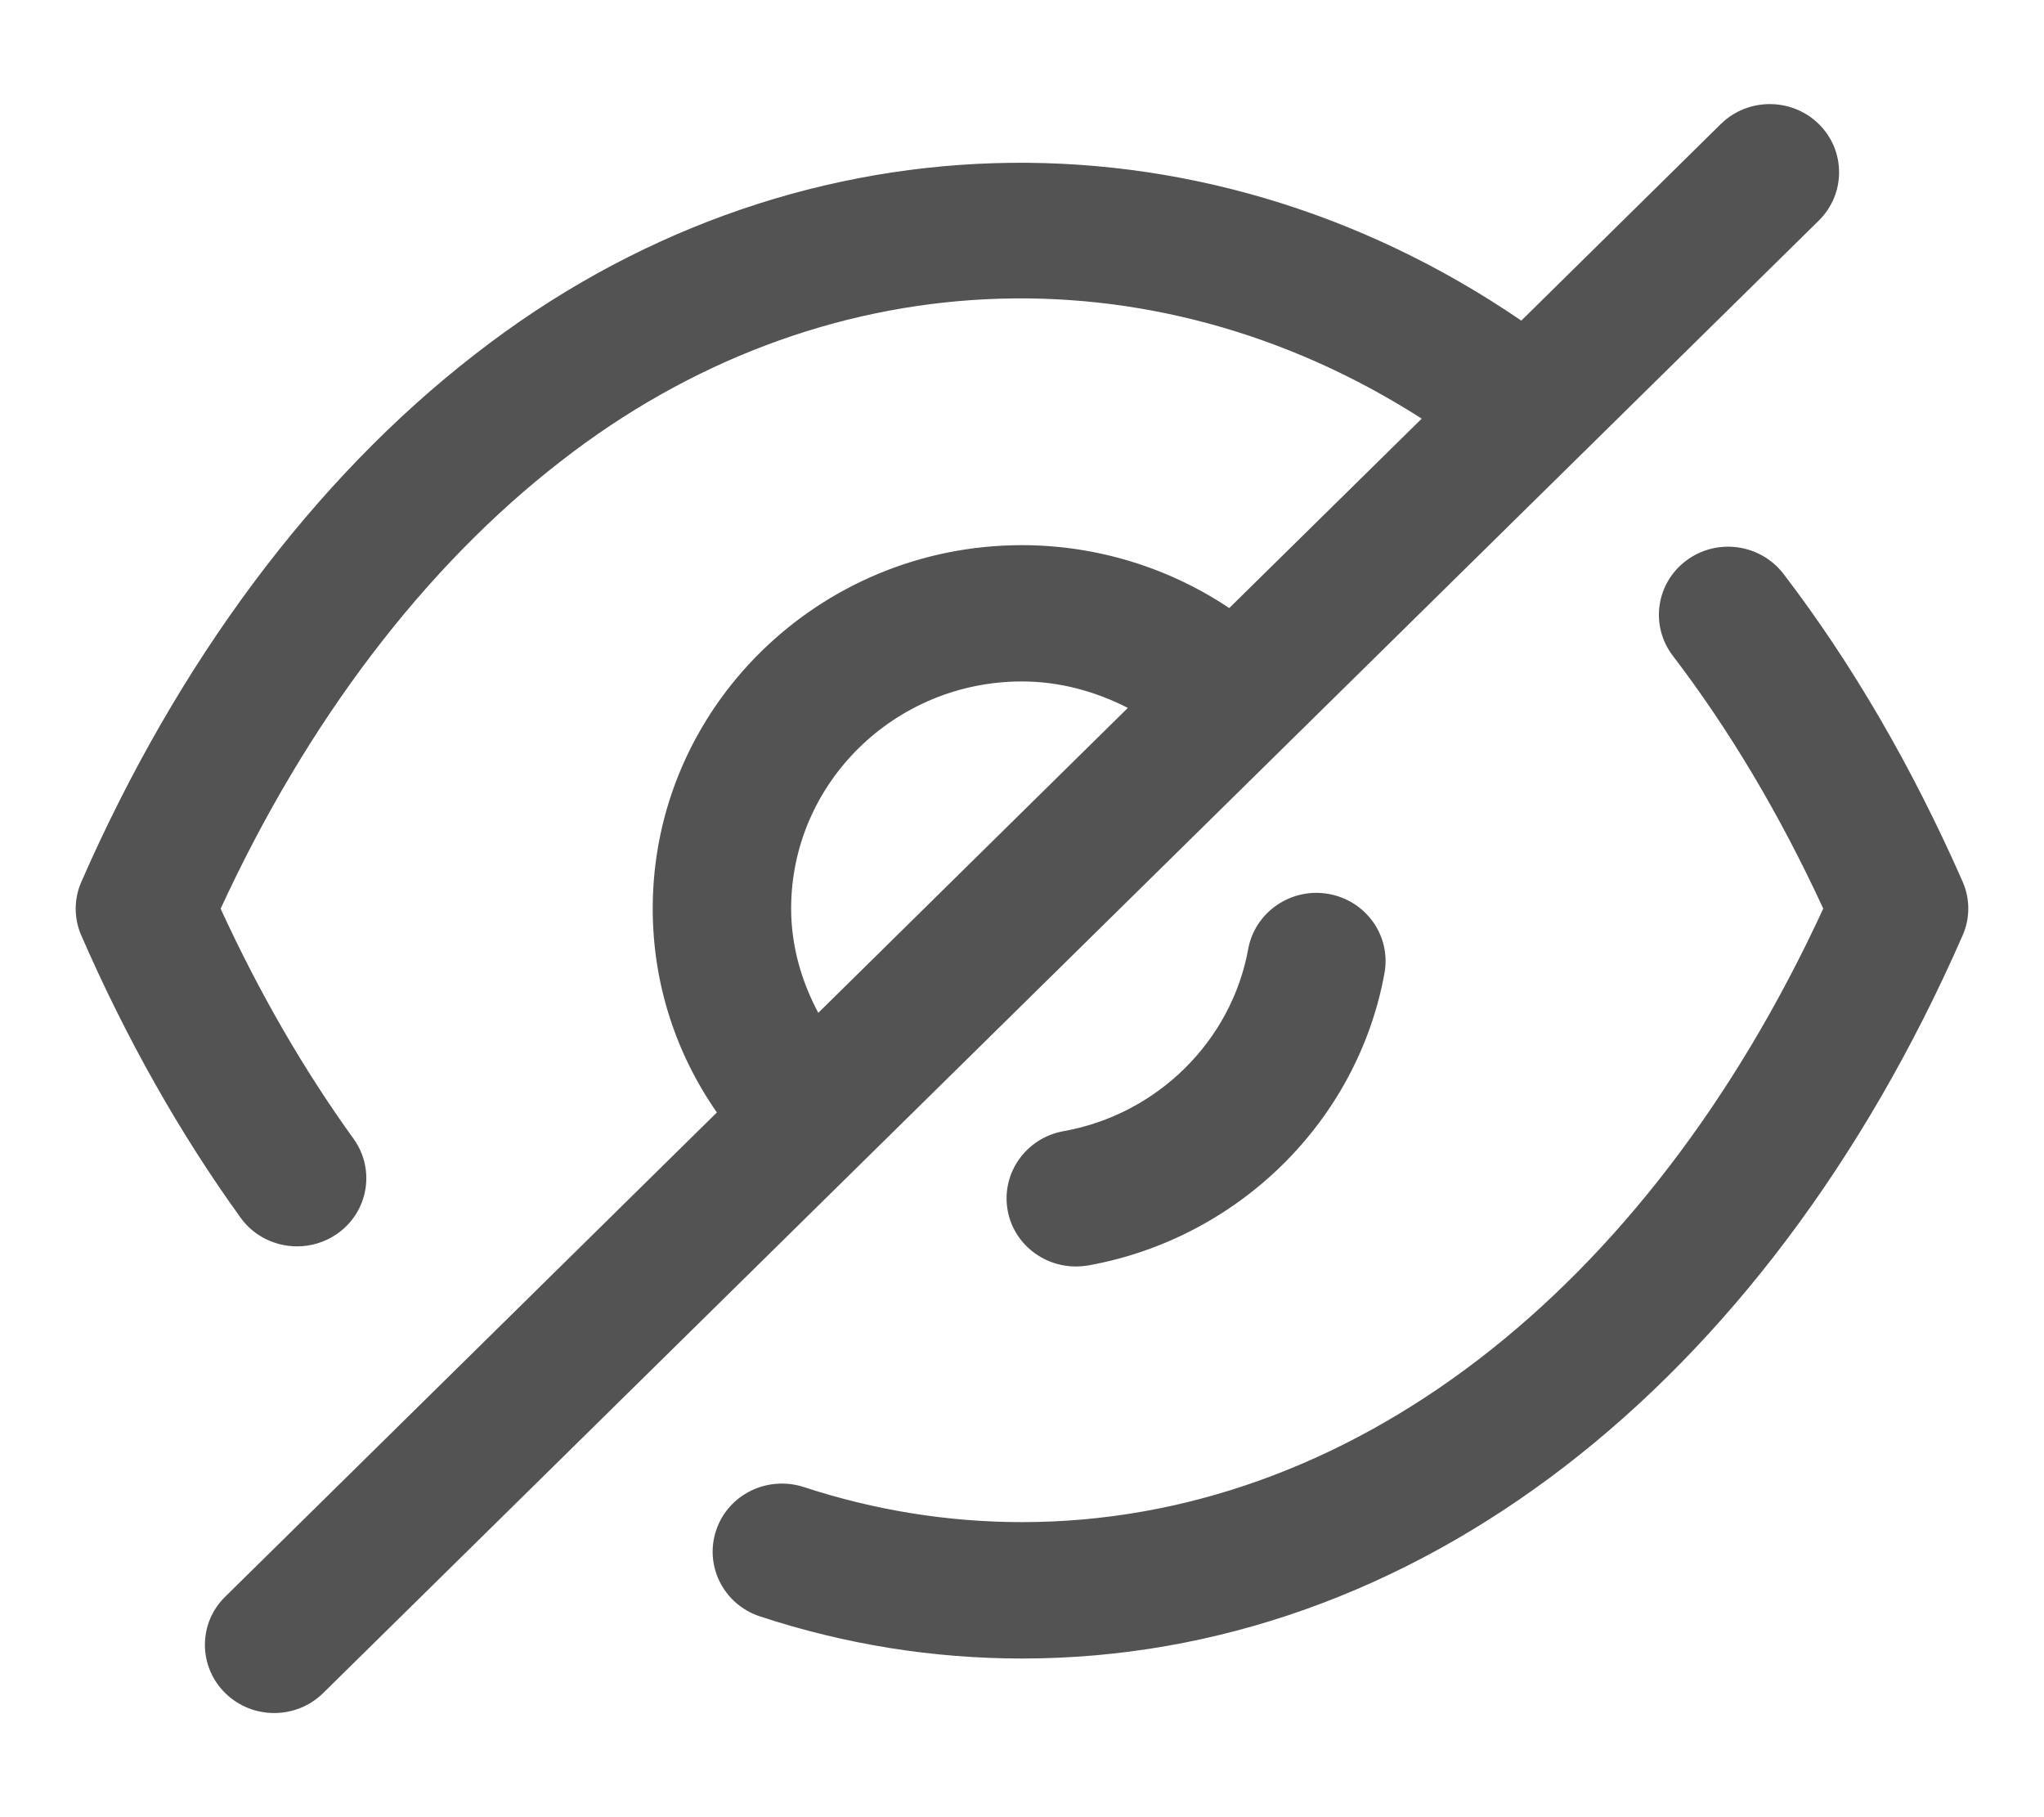 <svg width="18" height="16" viewBox="0 0 18 16" fill="none" xmlns="http://www.w3.org/2000/svg">
<path fill-rule="evenodd" clip-rule="evenodd" d="M9 6C7.879 6 6.967 6.896 6.967 8C6.967 8.326 7.056 8.636 7.206 8.918L9.932 6.233C9.647 6.087 9.329 6 9 6ZM15.154 1.092C15.392 0.858 15.778 0.858 16.017 1.092C16.255 1.327 16.255 1.707 16.017 1.942L2.846 14.907C2.727 15.024 2.571 15.083 2.415 15.083C2.258 15.083 2.102 15.024 1.983 14.907C1.745 14.672 1.745 14.292 1.983 14.059L6.313 9.795C5.947 9.27 5.748 8.651 5.748 8C5.748 6.235 7.207 4.8 9 4.8C9.656 4.8 10.294 4.998 10.825 5.354L12.52 3.686C10.13 2.156 7.216 2.287 4.939 4.061C3.737 4.992 2.704 6.351 1.943 8.001C2.282 8.739 2.675 9.419 3.113 10.026C3.308 10.296 3.244 10.671 2.97 10.863C2.862 10.938 2.739 10.974 2.617 10.974C2.426 10.974 2.238 10.887 2.119 10.722C1.584 9.981 1.112 9.145 0.716 8.237C0.65 8.086 0.65 7.913 0.717 7.763C1.567 5.823 2.766 4.217 4.184 3.119C6.932 0.978 10.542 0.873 13.397 2.823L15.154 1.092ZM17.283 7.762C16.839 6.753 16.309 5.841 15.706 5.053C15.502 4.788 15.121 4.735 14.852 4.934C14.582 5.134 14.529 5.51 14.732 5.775C15.229 6.425 15.674 7.173 16.056 8C14.493 11.388 11.871 13.402 9 13.402C8.35 13.402 7.703 13.298 7.078 13.093C6.757 12.99 6.413 13.158 6.307 13.473C6.201 13.787 6.373 14.127 6.692 14.232C7.441 14.479 8.218 14.603 9 14.603C12.439 14.603 15.536 12.223 17.283 8.237C17.35 8.086 17.35 7.913 17.283 7.762ZM10.992 8.356C10.844 9.168 10.19 9.813 9.365 9.96C9.034 10.02 8.814 10.332 8.874 10.659C8.927 10.948 9.185 11.151 9.473 11.151C9.51 11.151 9.546 11.148 9.583 11.142C10.906 10.905 11.955 9.871 12.192 8.569C12.252 8.241 12.031 7.93 11.7 7.871C11.37 7.812 11.051 8.031 10.992 8.356Z" fill="#535353"/>
</svg>
